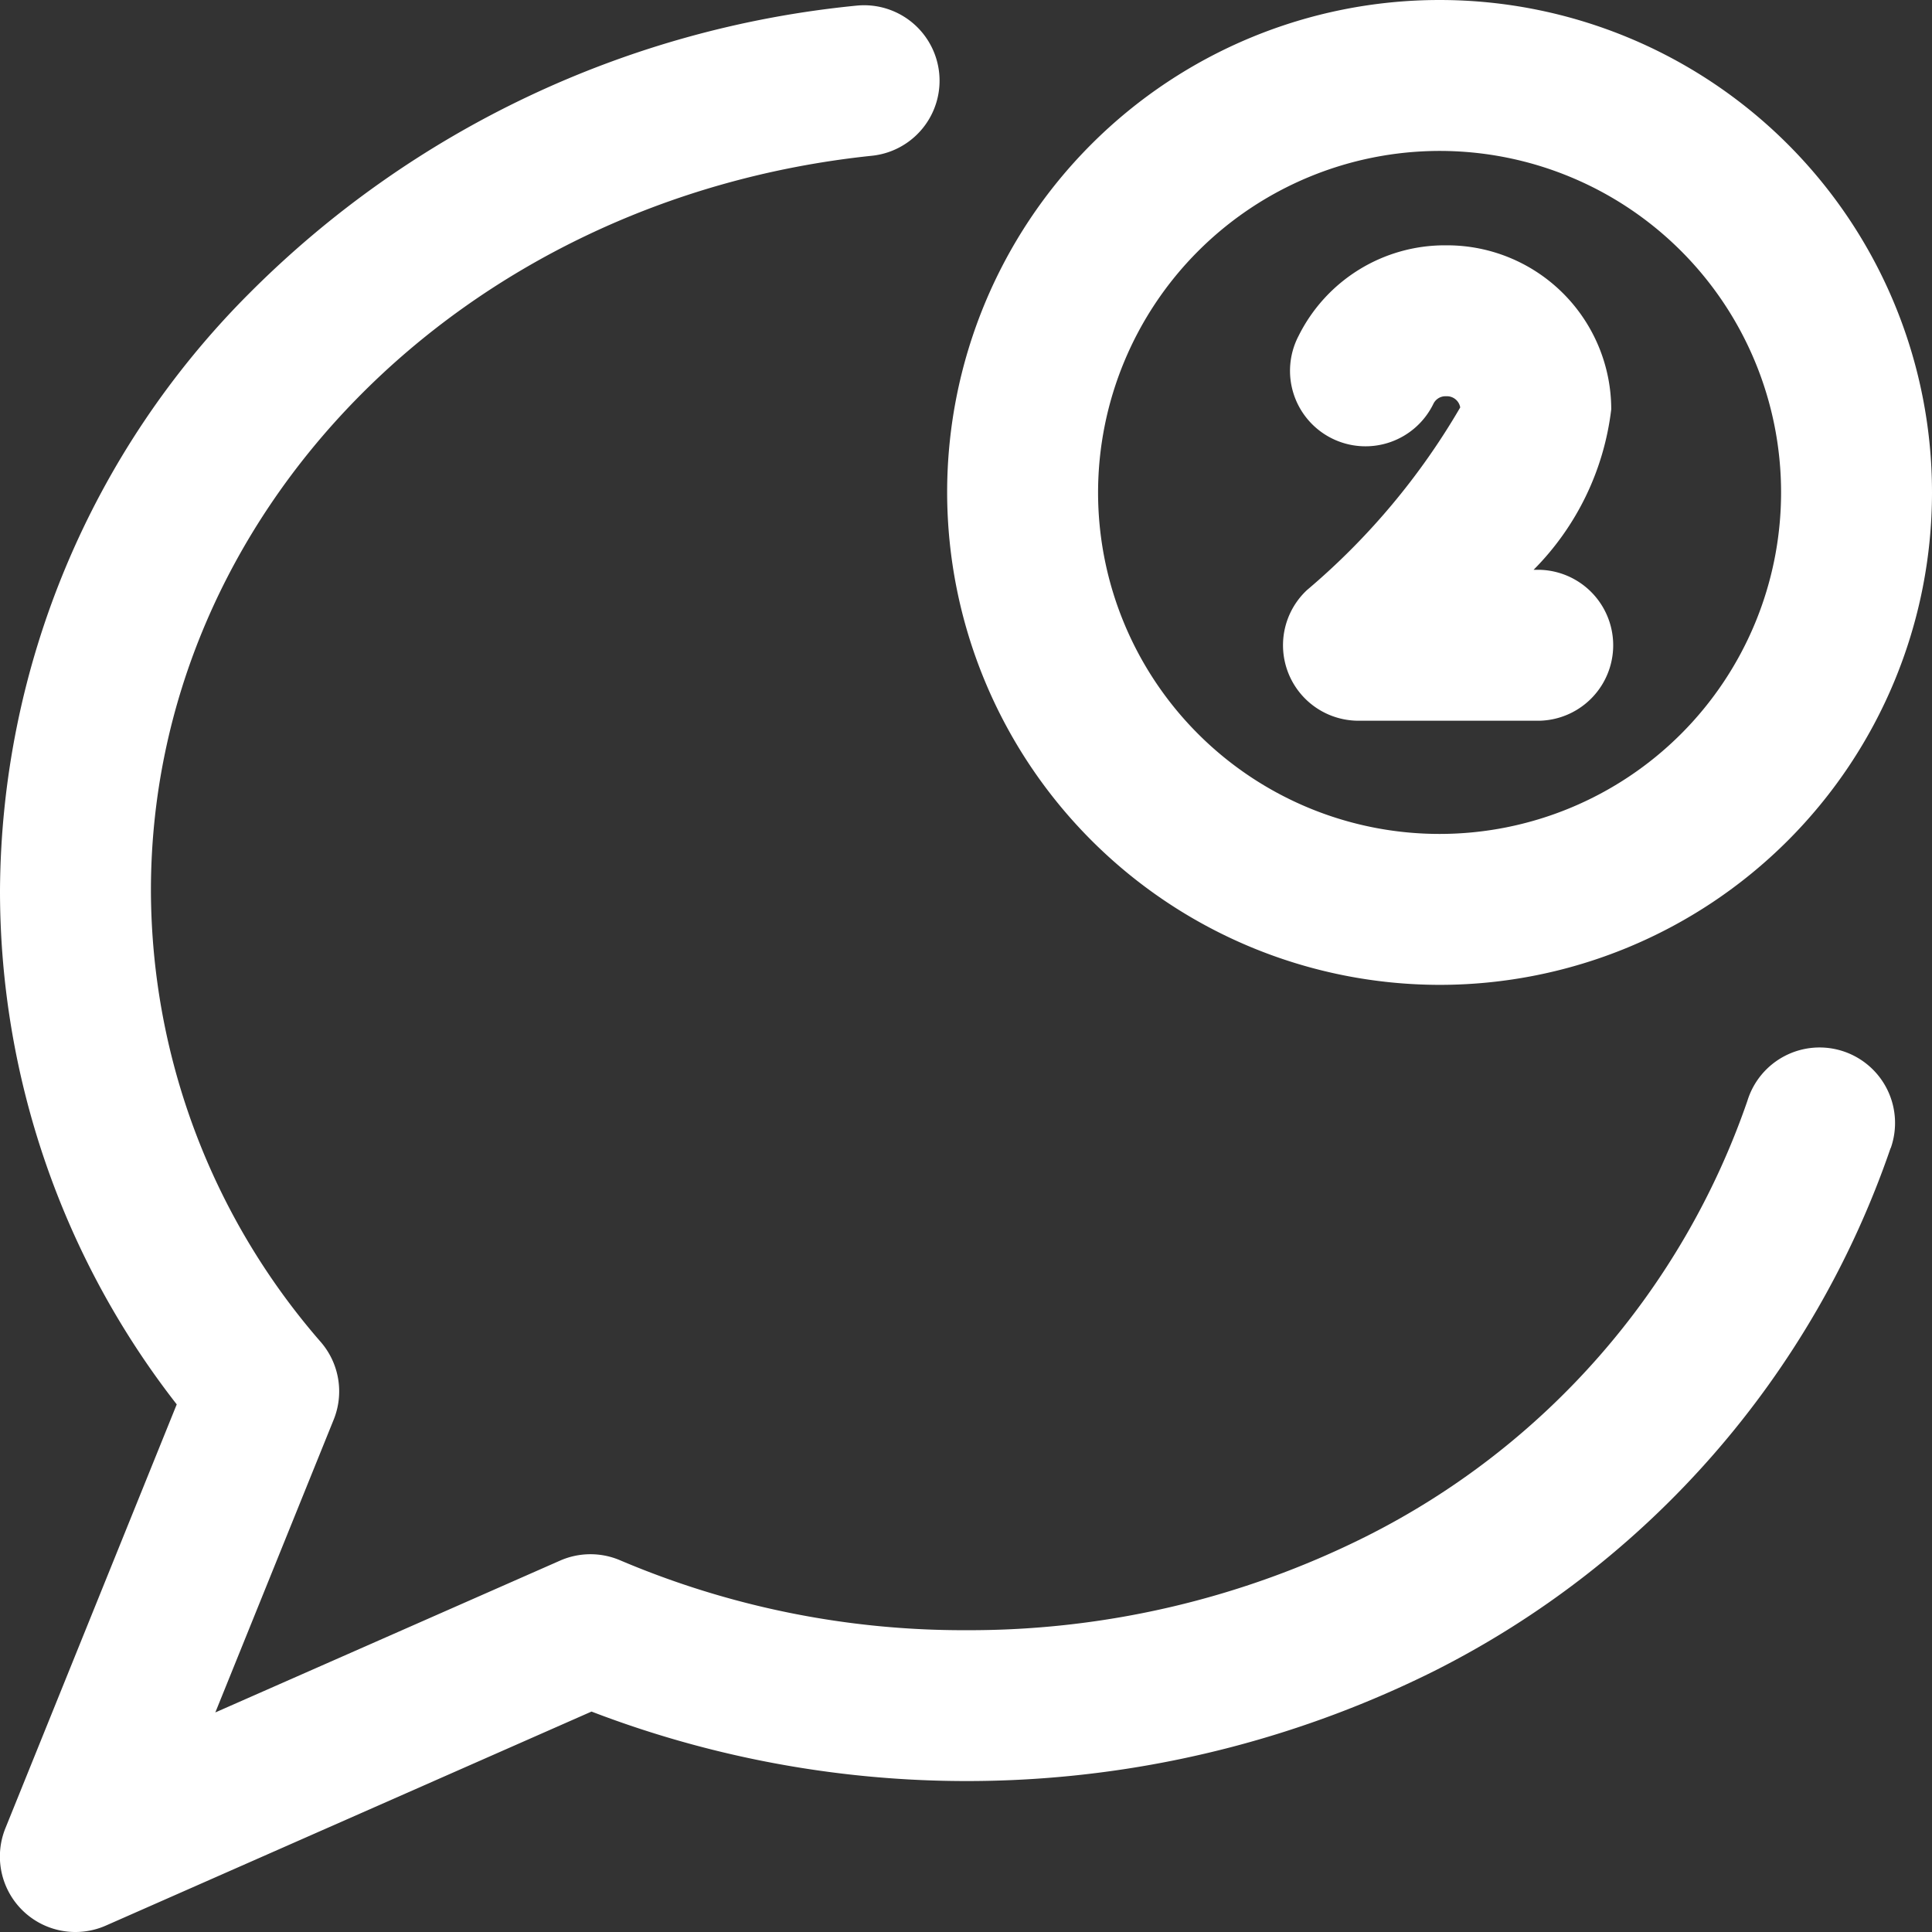 <svg xmlns="http://www.w3.org/2000/svg" xmlns:xlink="http://www.w3.org/1999/xlink" width="42" height="42" viewBox="0 0 42 42"><rect x="0" y="0" width="42" height="42" fill="#333333" stroke="none"/><defs><style>.a{fill:#fff;}.b{clip-path:url(#a);}</style><clipPath id="a"><rect class="a" width="42" height="42"/></clipPath></defs><g transform="translate(-644 -644)"><g transform="translate(644 644)"><g class="b"><path class="a" d="M685.1,668.958a19.986,19.986,0,0,1-9.917,11.366,22.78,22.78,0,0,1-18.324.884L646.3,685.861a1.641,1.641,0,0,1-2.183-2.116l3.725-9.215A18.144,18.144,0,0,1,644,663.359a18.5,18.5,0,0,1,5.424-12.987,21.608,21.608,0,0,1,13.191-6.249,1.64,1.64,0,1,1,.34,3.263c-8.936.932-15.674,7.8-15.674,15.972a15,15,0,0,0,3.7,9.825,1.64,1.64,0,0,1,.273,1.679l-2.573,6.365,7.493-3.3a1.642,1.642,0,0,1,1.306-.008,19.066,19.066,0,0,0,7.525,1.52,19.268,19.268,0,0,0,8.691-2.037,16.68,16.68,0,0,0,8.29-9.468,1.641,1.641,0,1,1,3.117,1.025ZM664.59,654.705a10.705,10.705,0,1,1,10.705,10.705,10.717,10.717,0,0,1-10.705-10.705Zm3.281,0a7.424,7.424,0,1,0,7.424-7.424,7.432,7.432,0,0,0-7.424,7.424Zm4.553,2.112a1.641,1.641,0,0,0,1.107,2.851h3.938a1.641,1.641,0,0,0,0-3.281h-.13a5.936,5.936,0,0,0,1.688-3.49,3.569,3.569,0,0,0-3.565-3.564h-.046a3.55,3.55,0,0,0-3.187,1.971,1.641,1.641,0,1,0,2.933,1.472.291.291,0,0,1,.255-.162h.046a.293.293,0,0,1,.281.243,15.215,15.215,0,0,1-3.319,3.96Zm0,0" transform="translate(-644 -644)"/></g></g></g></svg>